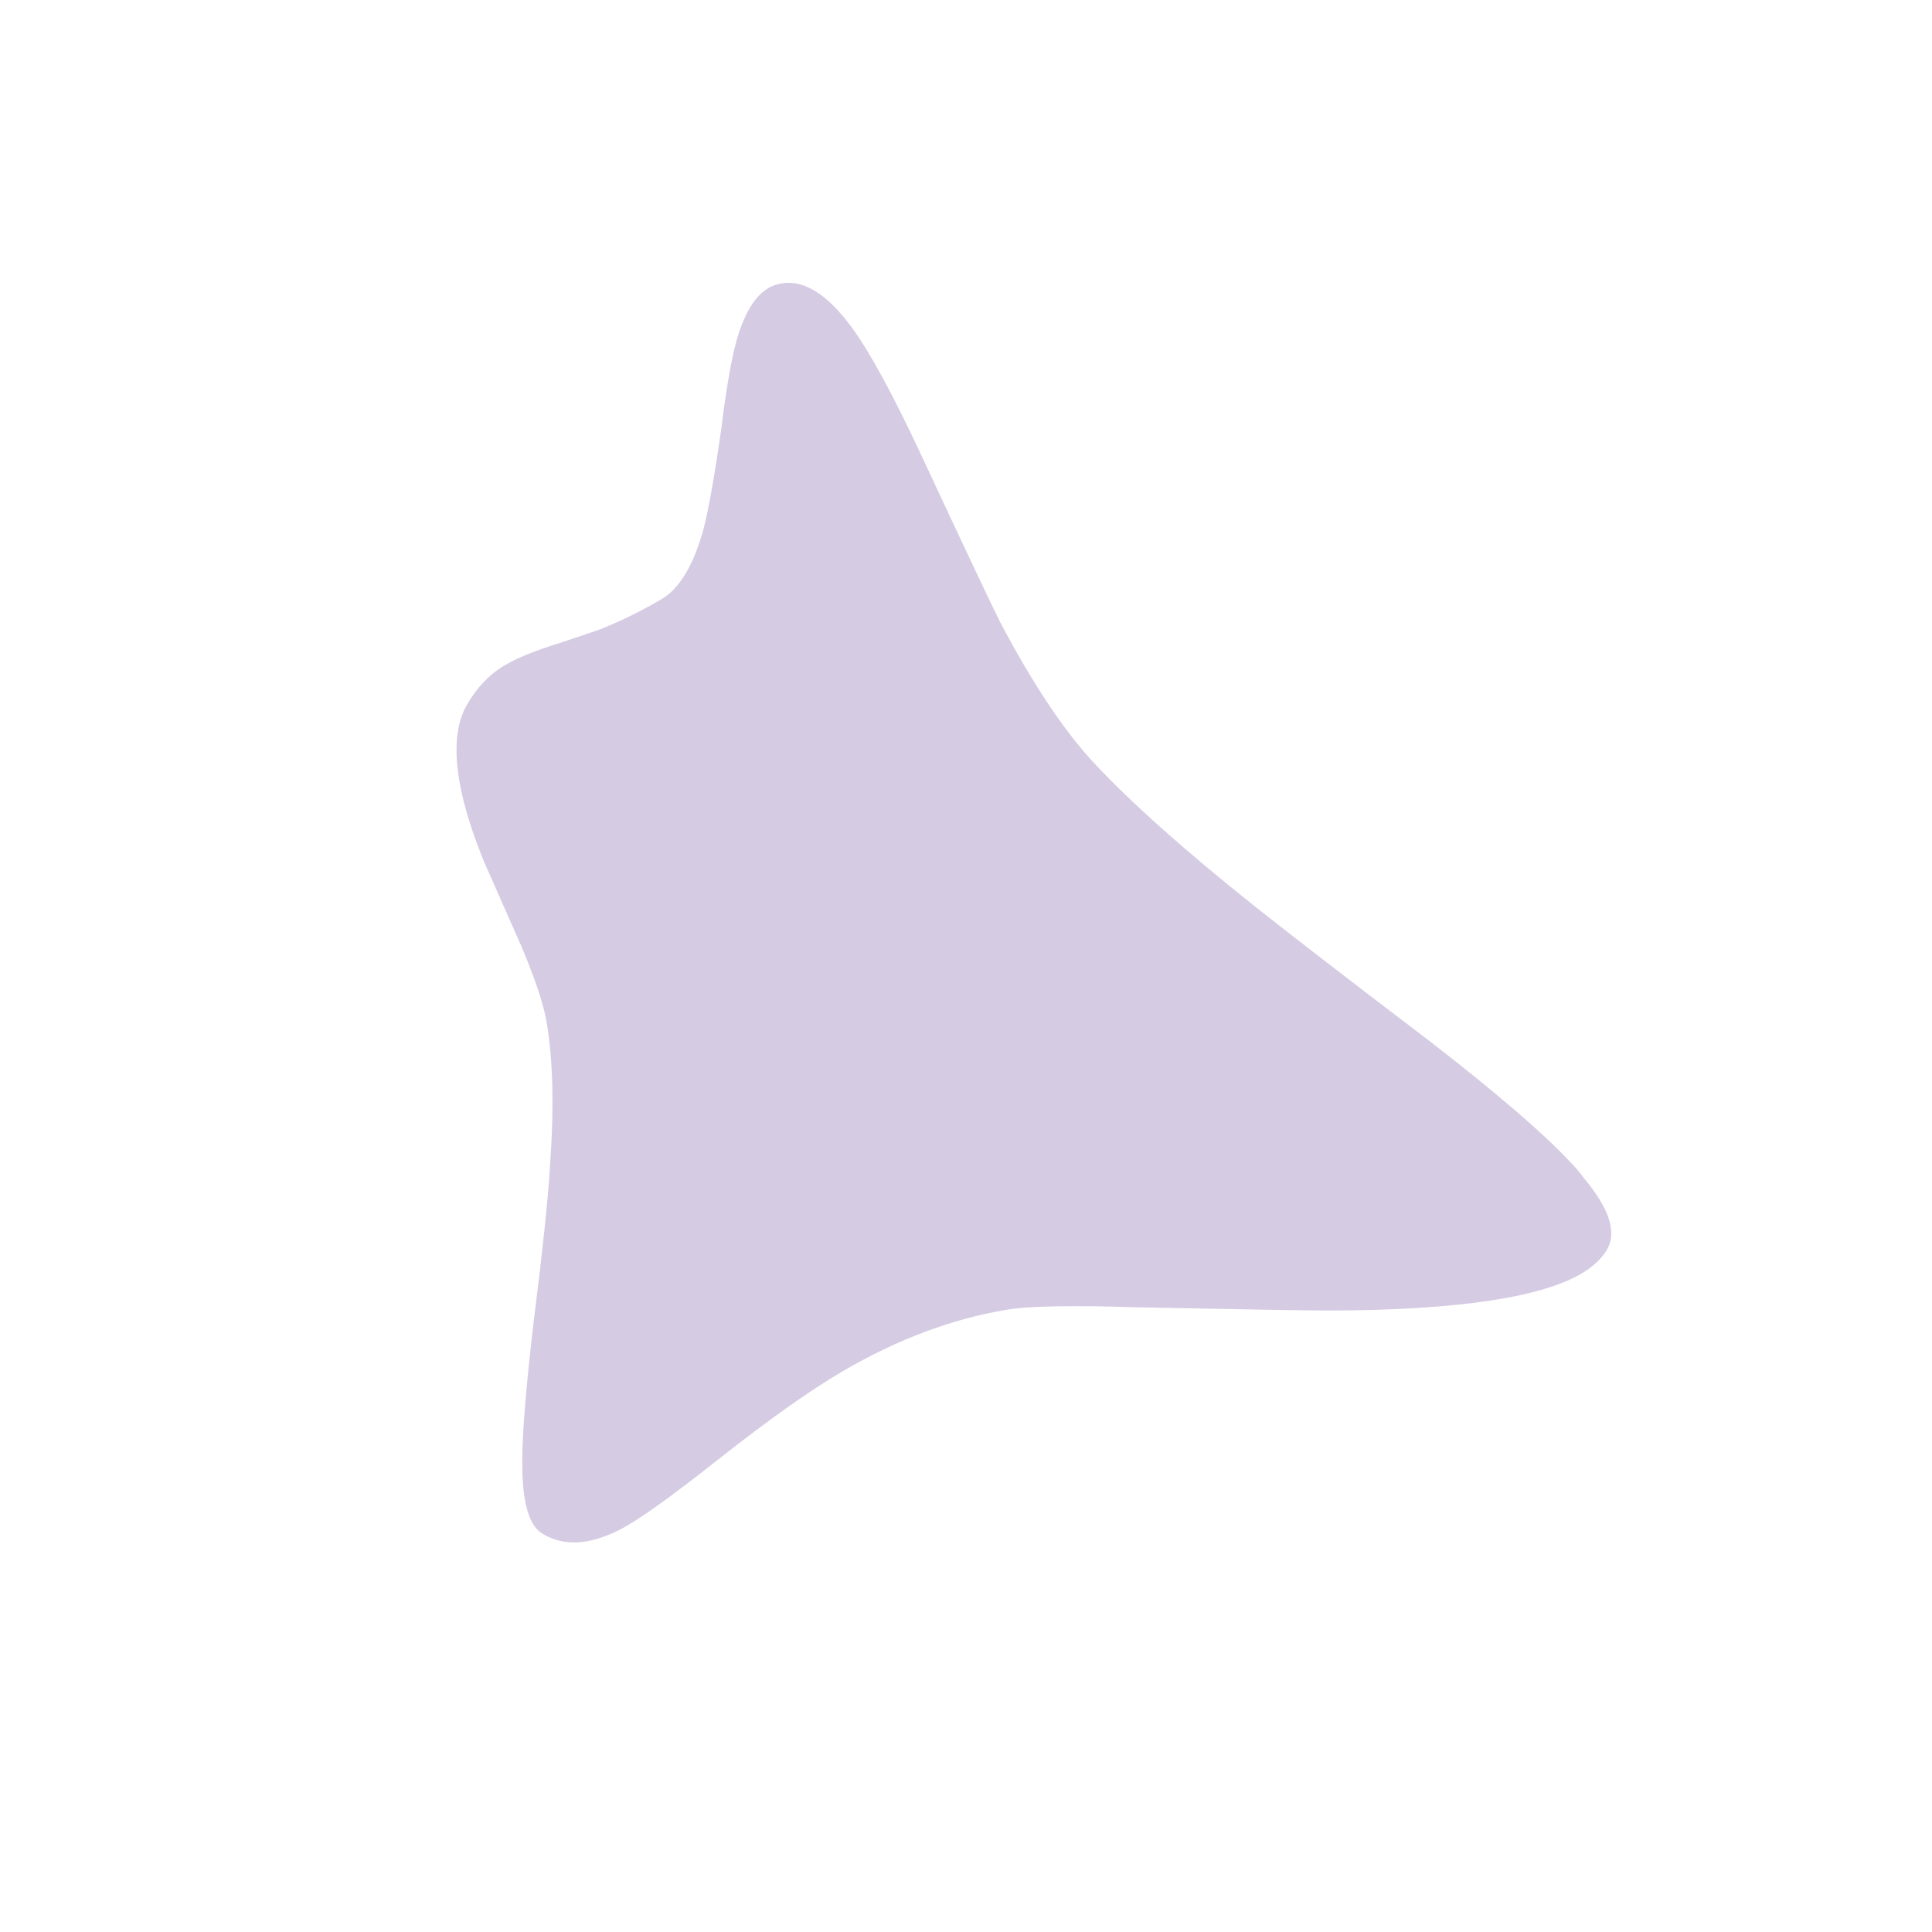 <?xml version="1.0" encoding="utf-8"?><svg xmlns:xlink="http://www.w3.org/1999/xlink" id="Scene_1" image-rendering="auto" baseProfile="basic" version="1.1" x="0px" y="0px" width="150" height="150" viewBox="0 0 150 150" xmlns="http://www.w3.org/2000/svg"><g><g id="Symbol_1" transform="matrix(1 0 0 1 35.45 21.95)" opacity="0.6"><path fill="#B9A8D1" d="M87.55,69.55Q87.05,68.85 86.35,68.15 83.3,64.9 75.7,59 66.55,52.05 61.95,48.4 53.85,41.95 49.5,37.3 46,33.55 42.2,26.35 41.05,24.05 36.2,13.65 32.8,6.35 30.7,3.5 27.75,-0.55 25,0.1 23,0.55 21.9,3.95 21.2,6.05 20.55,11.35 19.75,16.95 19.15,19.2 18.05,23.15 16.1,24.45 13.8,25.85 11.05,26.95 9.45,27.5 6.7,28.4 4.4,29.2 3.2,30.05 1.6,31.2 0.6,33.15 -1.15,36.95 2.15,45 3.1,47.15 5,51.45 6.55,55.1 6.95,57.2 7.75,61.55 7.25,68.6 7.05,72.2 5.95,80.95 5.1,88.3 5.1,91.4 5.05,96 6.55,97.05 9,98.65 12.6,96.85 14.7,95.8 20.2,91.45 26.15,86.75 30,84.5 36.35,80.8 42.65,79.75 45.1,79.3 52.95,79.55 65.25,79.8 67.85,79.8 82.85,79.75 87.55,76.8 88.95,75.9 89.45,74.8 90.3,72.85 87.55,69.55"/></g></g><defs/></svg>